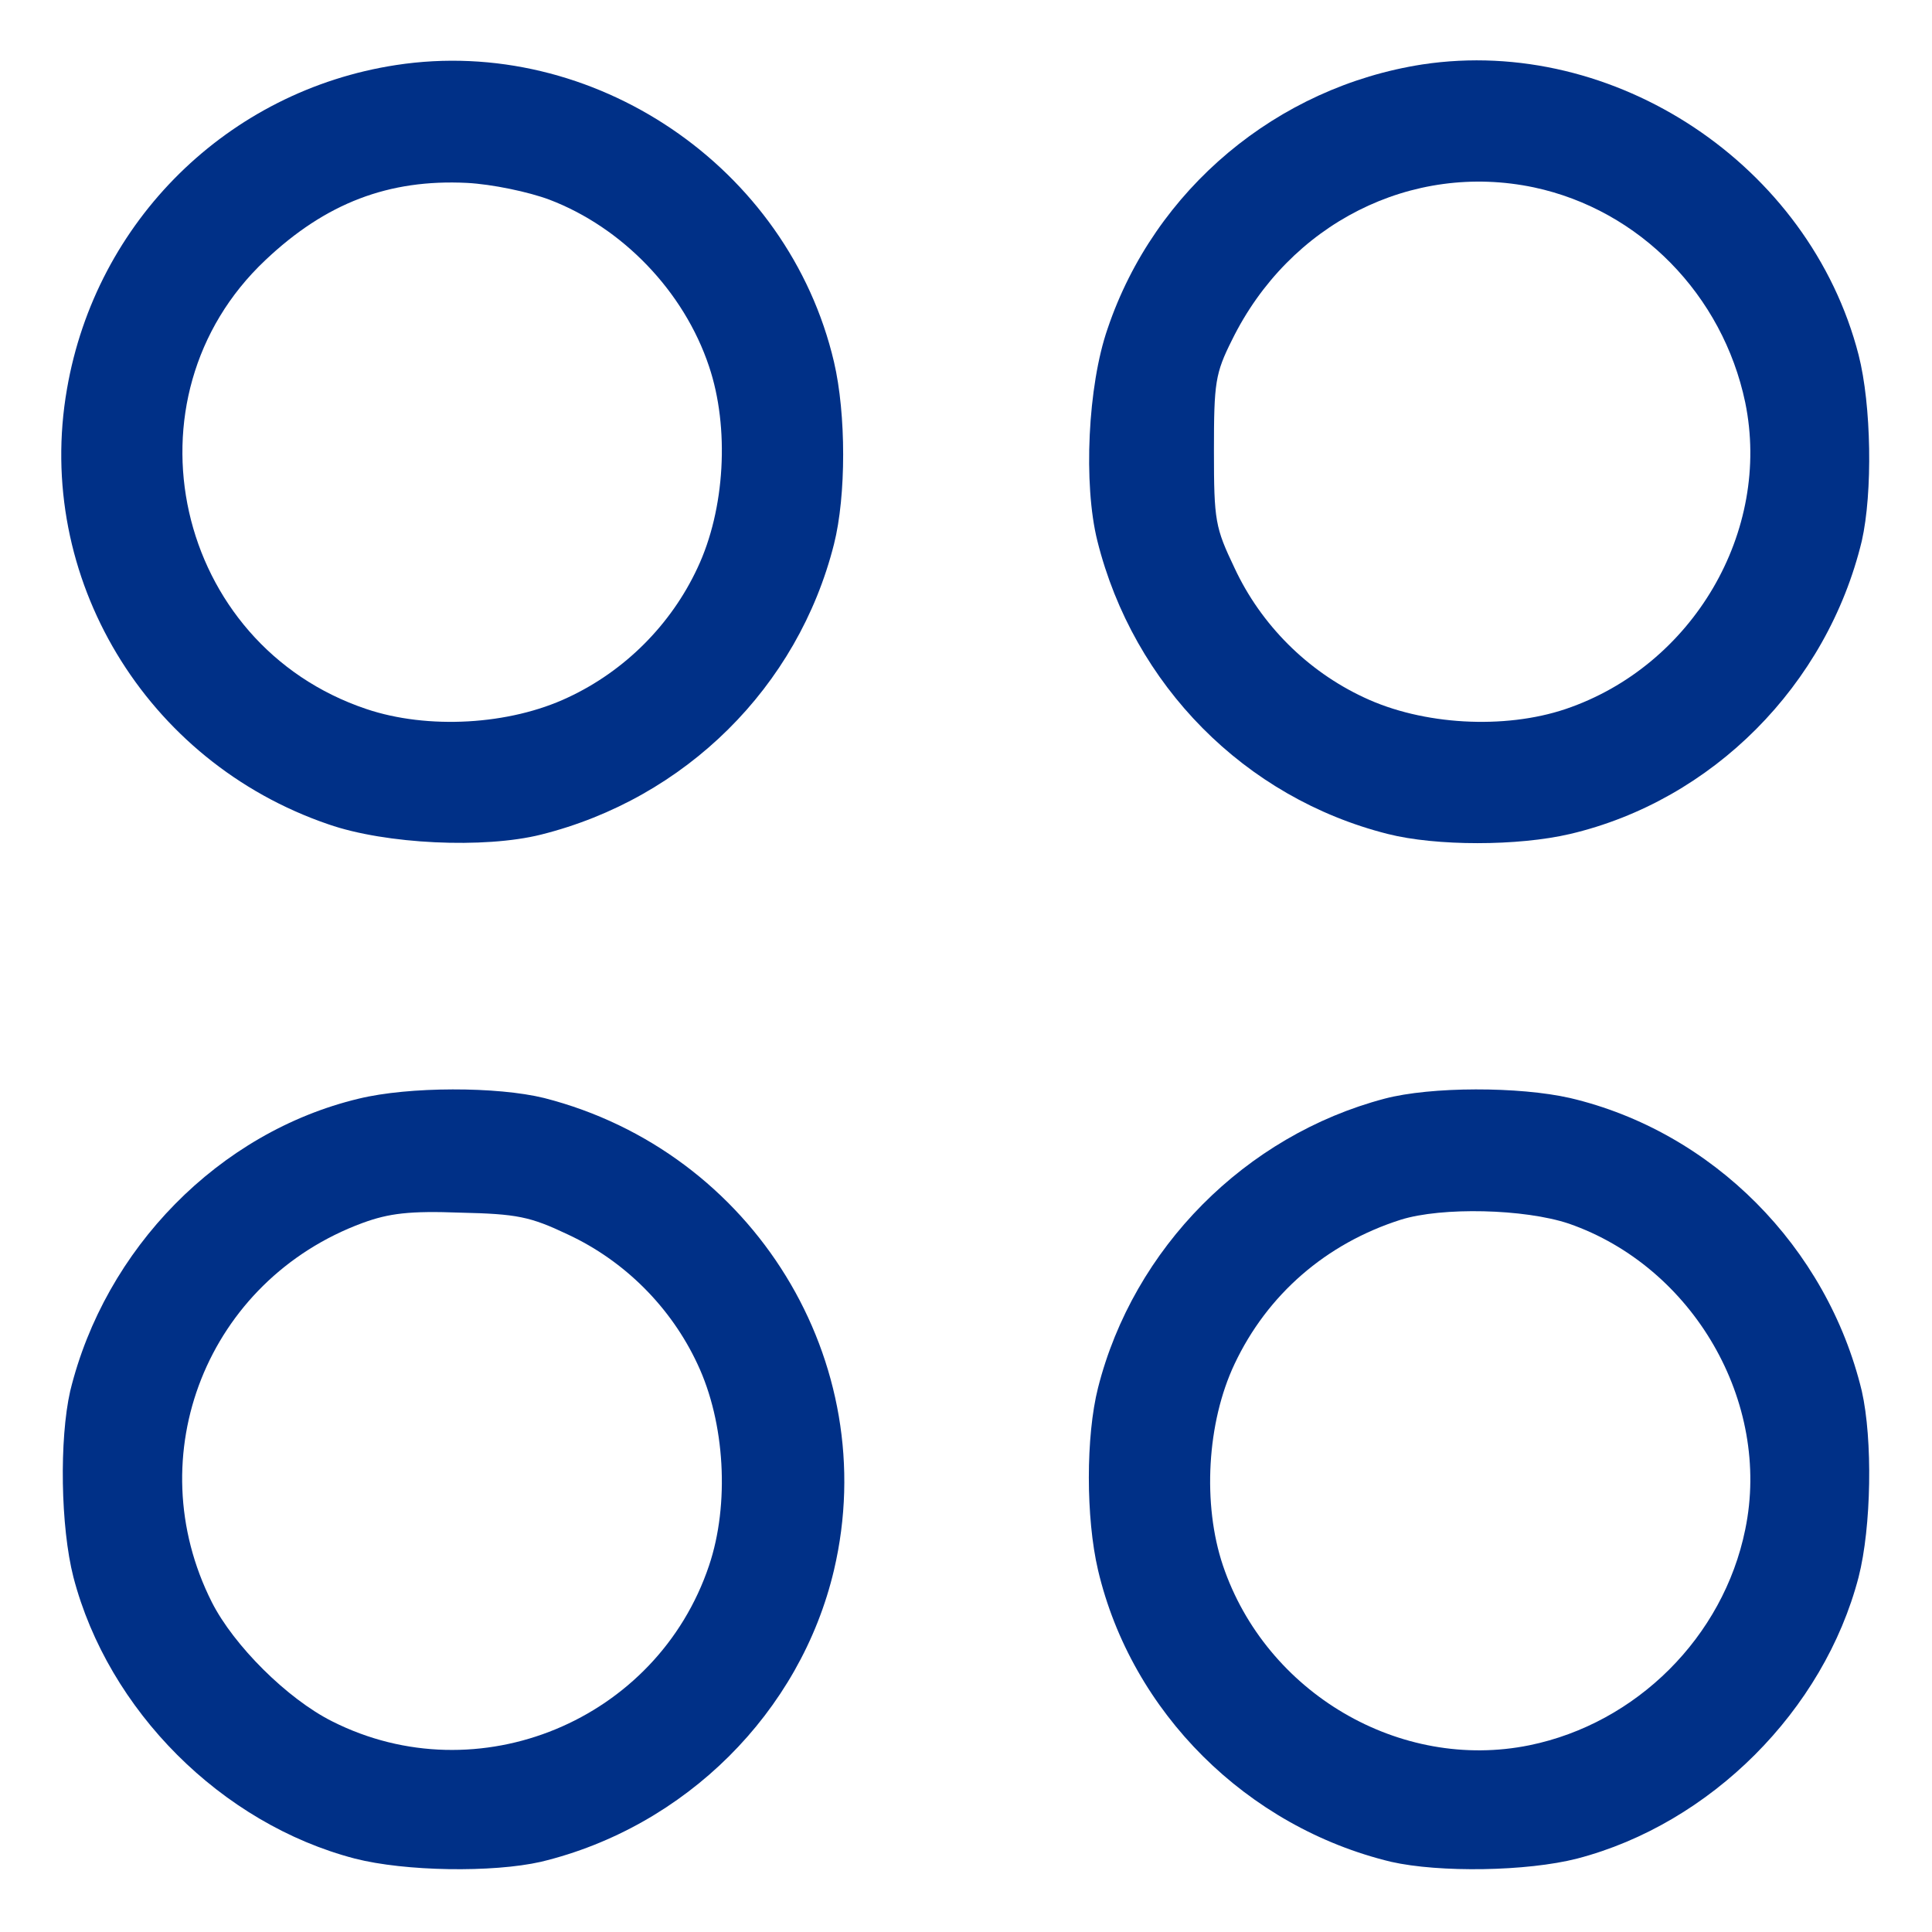 <?xml version="1.0" standalone="no"?>
<!DOCTYPE svg PUBLIC "-//W3C//DTD SVG 20010904//EN"
 "http://www.w3.org/TR/2001/REC-SVG-20010904/DTD/svg10.dtd">
<svg version="1.0" xmlns="http://www.w3.org/2000/svg"
 width="300pt" height="300pt" viewBox="0 0 300 300"
 preserveAspectRatio="xMidYMid meet">
<g transform="translate(0,300) scale(0.1,-0.1)"
fill="#003087" stroke="none">
<path d="M615 2899 c-261 -40 -466 -242 -511 -503 -51 -292 122 -579 406 -676
89 -31 242 -38 330 -16 224 56 399 229 455 451 19 75 19 202 0 283 -71 303
-374 508 -680 461z m238 -209 c113 -43 209 -142 248 -259 32 -95 25 -222 -18
-313 -41 -88 -113 -160 -201 -201 -91 -43 -218 -50 -313 -18 -298 100 -384
483 -157 697 94 89 192 126 313 120 39 -2 96 -14 128 -26z"/>
<path d="M2209 2900 c-226 -35 -416 -194 -489 -410 -31 -89 -38 -242 -16 -330
56 -224 229 -399 451 -455 75 -19 202 -19 283 0 221 52 399 231 453 455 17 75
15 211 -5 289 -76 295 -379 496 -677 451z m173 -191 c164 -35 293 -167 328
-334 41 -200 -81 -409 -279 -476 -95 -32 -222 -25 -313 18 -88 41 -160 113
-201 201 -30 63 -32 73 -32 182 0 106 2 120 28 172 89 181 279 277 469 237z"/>
<path d="M557 1294 c-217 -52 -394 -233 -448 -454 -17 -75 -15 -211 5 -289 54
-207 230 -383 437 -437 78 -20 214 -22 289 -5 224 54 403 232 455 453 76 323
-125 650 -450 733 -73 18 -210 18 -288 -1z m325 -211 c88 -41 160 -113 201
-201 43 -91 50 -218 18 -313 -81 -241 -359 -356 -585 -242 -70 35 -153 118
-187 185 -115 228 -7 500 234 589 41 15 73 19 152 16 88 -2 108 -6 167 -34z"/>
<path d="M2150 1294 c-216 -57 -390 -232 -445 -449 -19 -75 -19 -202 0 -283
52 -221 231 -399 455 -453 75 -17 211 -15 289 5 207 54 383 230 437 437 20 78
22 214 5 289 -54 224 -232 403 -453 455 -79 18 -216 18 -288 -1z m286 -194
c193 -67 315 -277 274 -475 -34 -167 -169 -301 -335 -335 -201 -41 -409 81
-476 279 -32 95 -25 222 18 313 51 108 142 187 258 224 64 20 192 17 261 -6z"/>
</g>
</svg>
